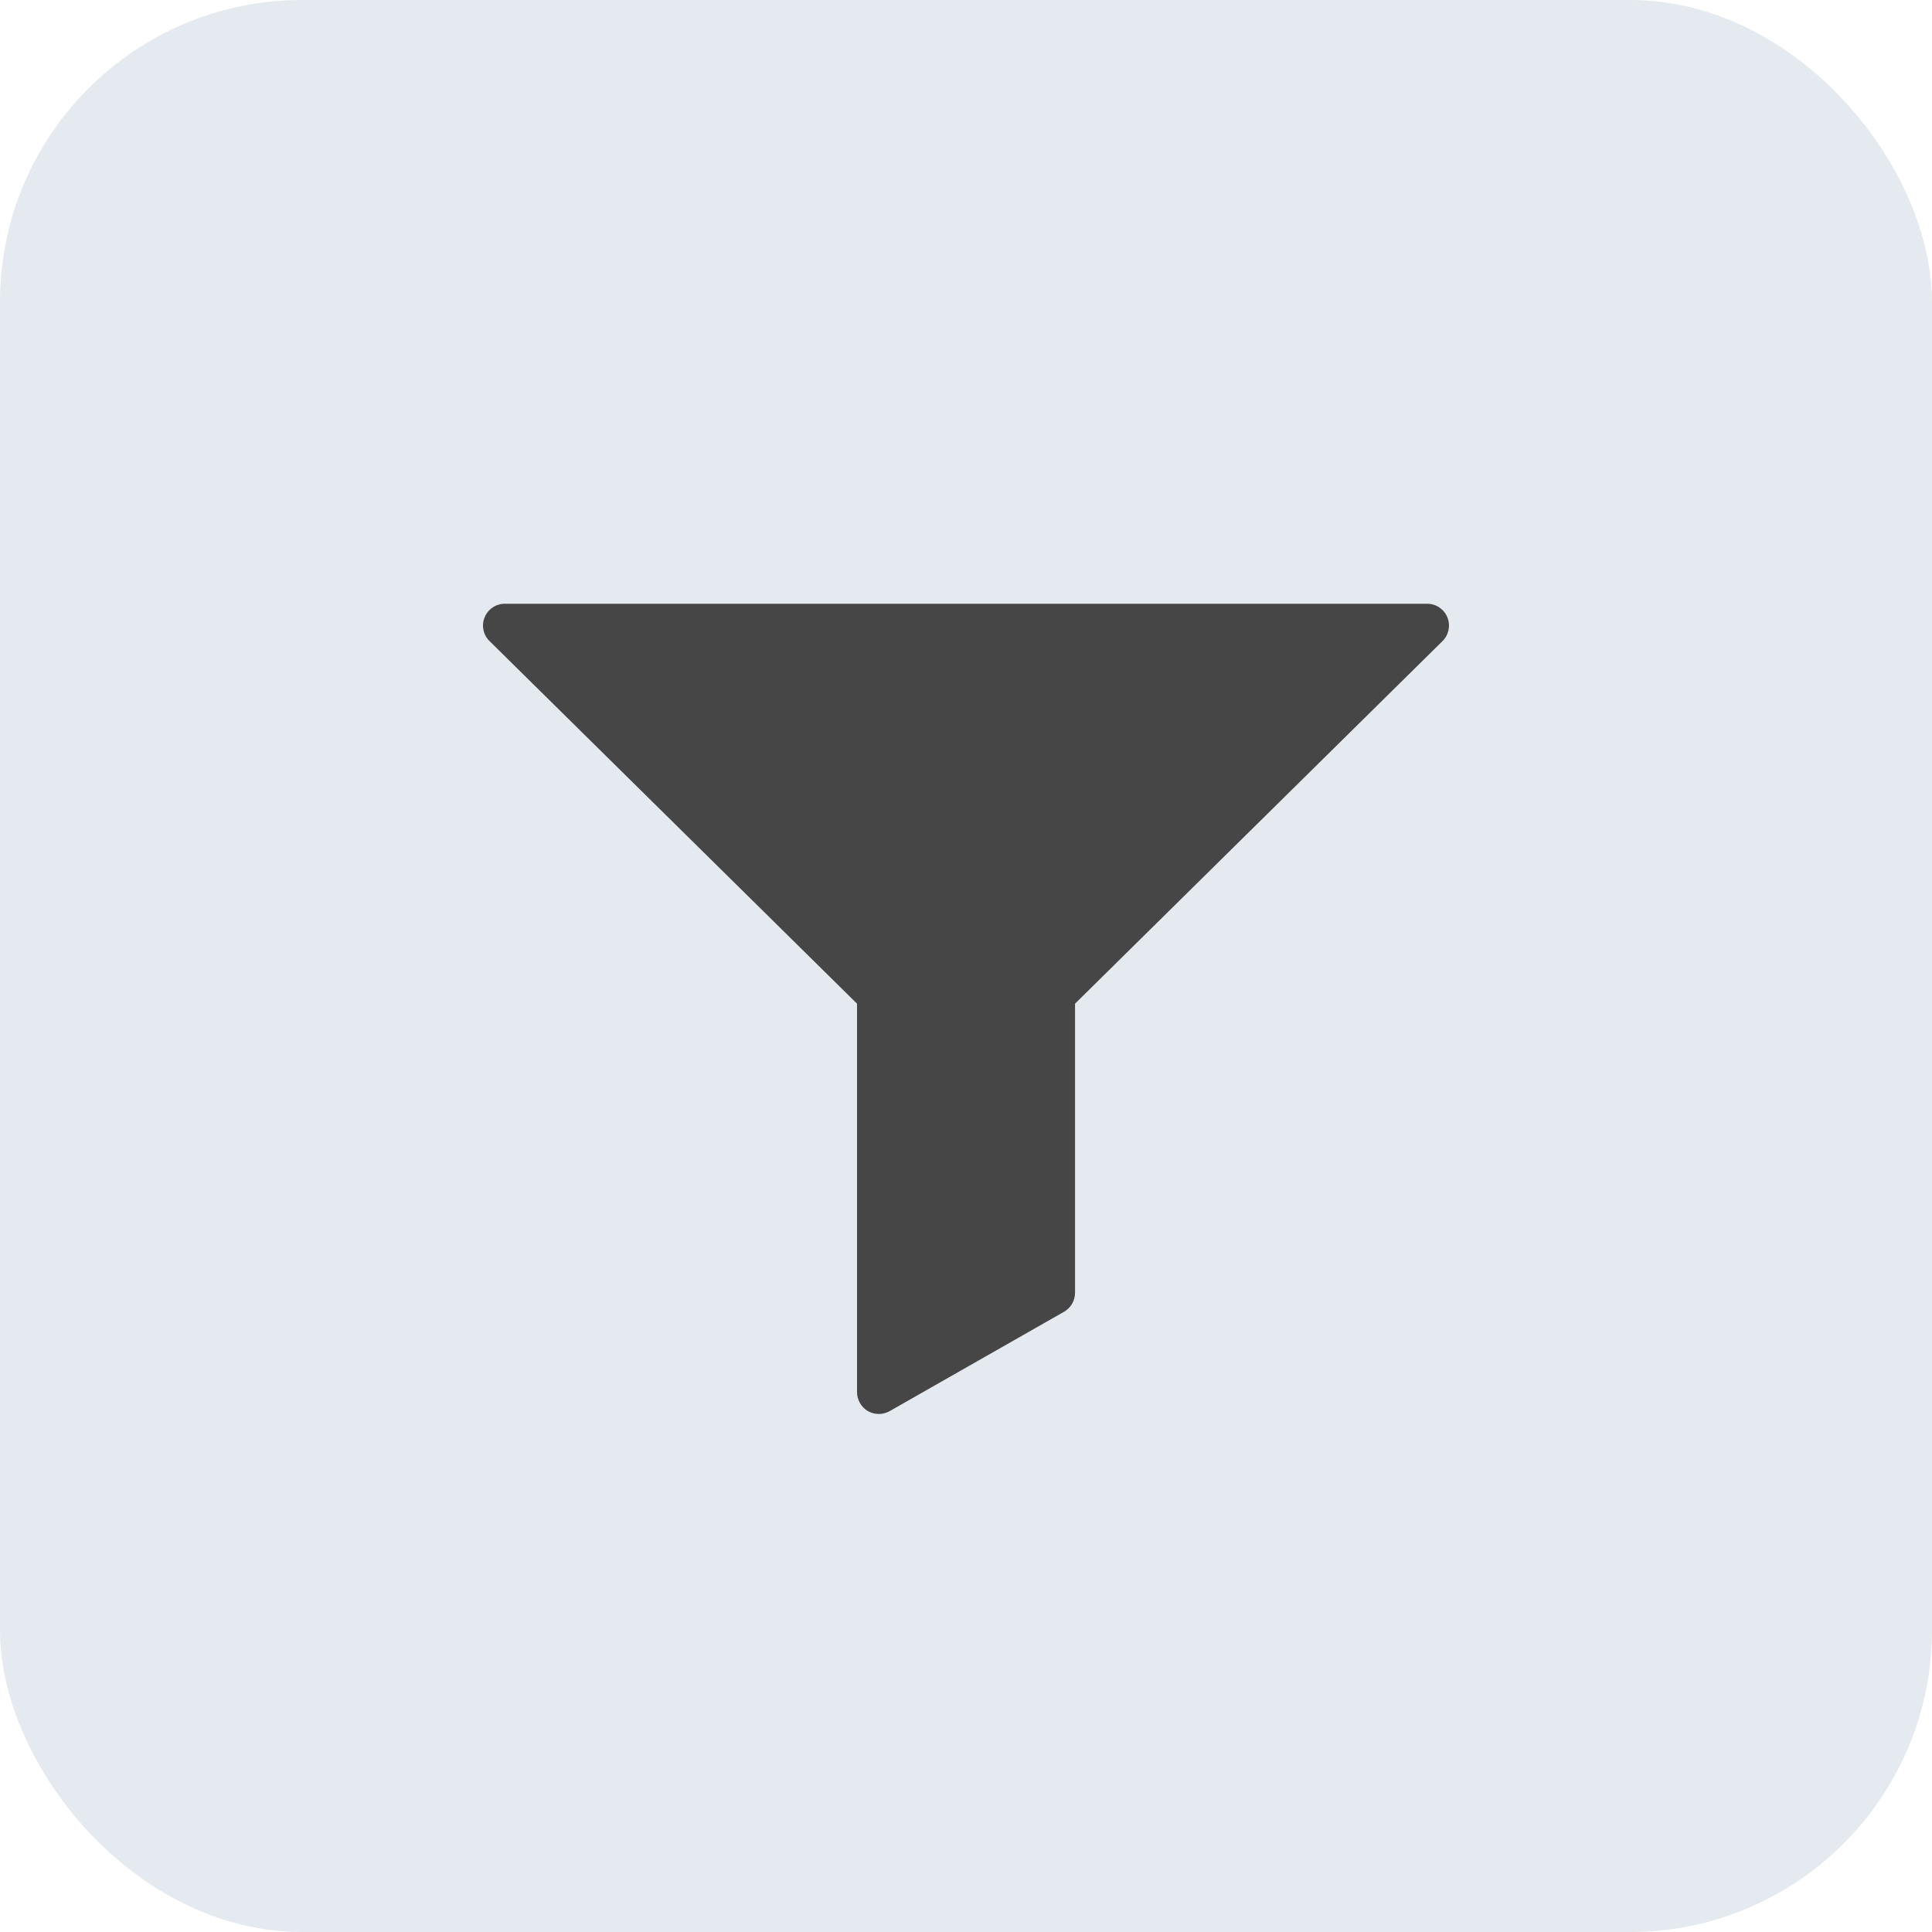 <svg width="32" height="32" viewBox="0 0 32 32" fill="none" xmlns="http://www.w3.org/2000/svg">
<rect width="32" height="32" rx="5" fill="#E4EAF0"/>
<path d="M23.973 10.225C23.918 10.089 23.785 10 23.639 10H8.361C8.214 10 8.082 10.089 8.027 10.225C7.971 10.36 8.003 10.515 8.107 10.617L14.195 16.624V23.058C14.195 23.187 14.264 23.306 14.375 23.372C14.431 23.404 14.493 23.42 14.556 23.42C14.617 23.42 14.679 23.404 14.735 23.373L17.624 21.727C17.736 21.663 17.806 21.543 17.806 21.413V16.624L23.893 10.618C23.997 10.515 24.028 10.36 23.973 10.225Z" fill="#464646"/>
</svg>
